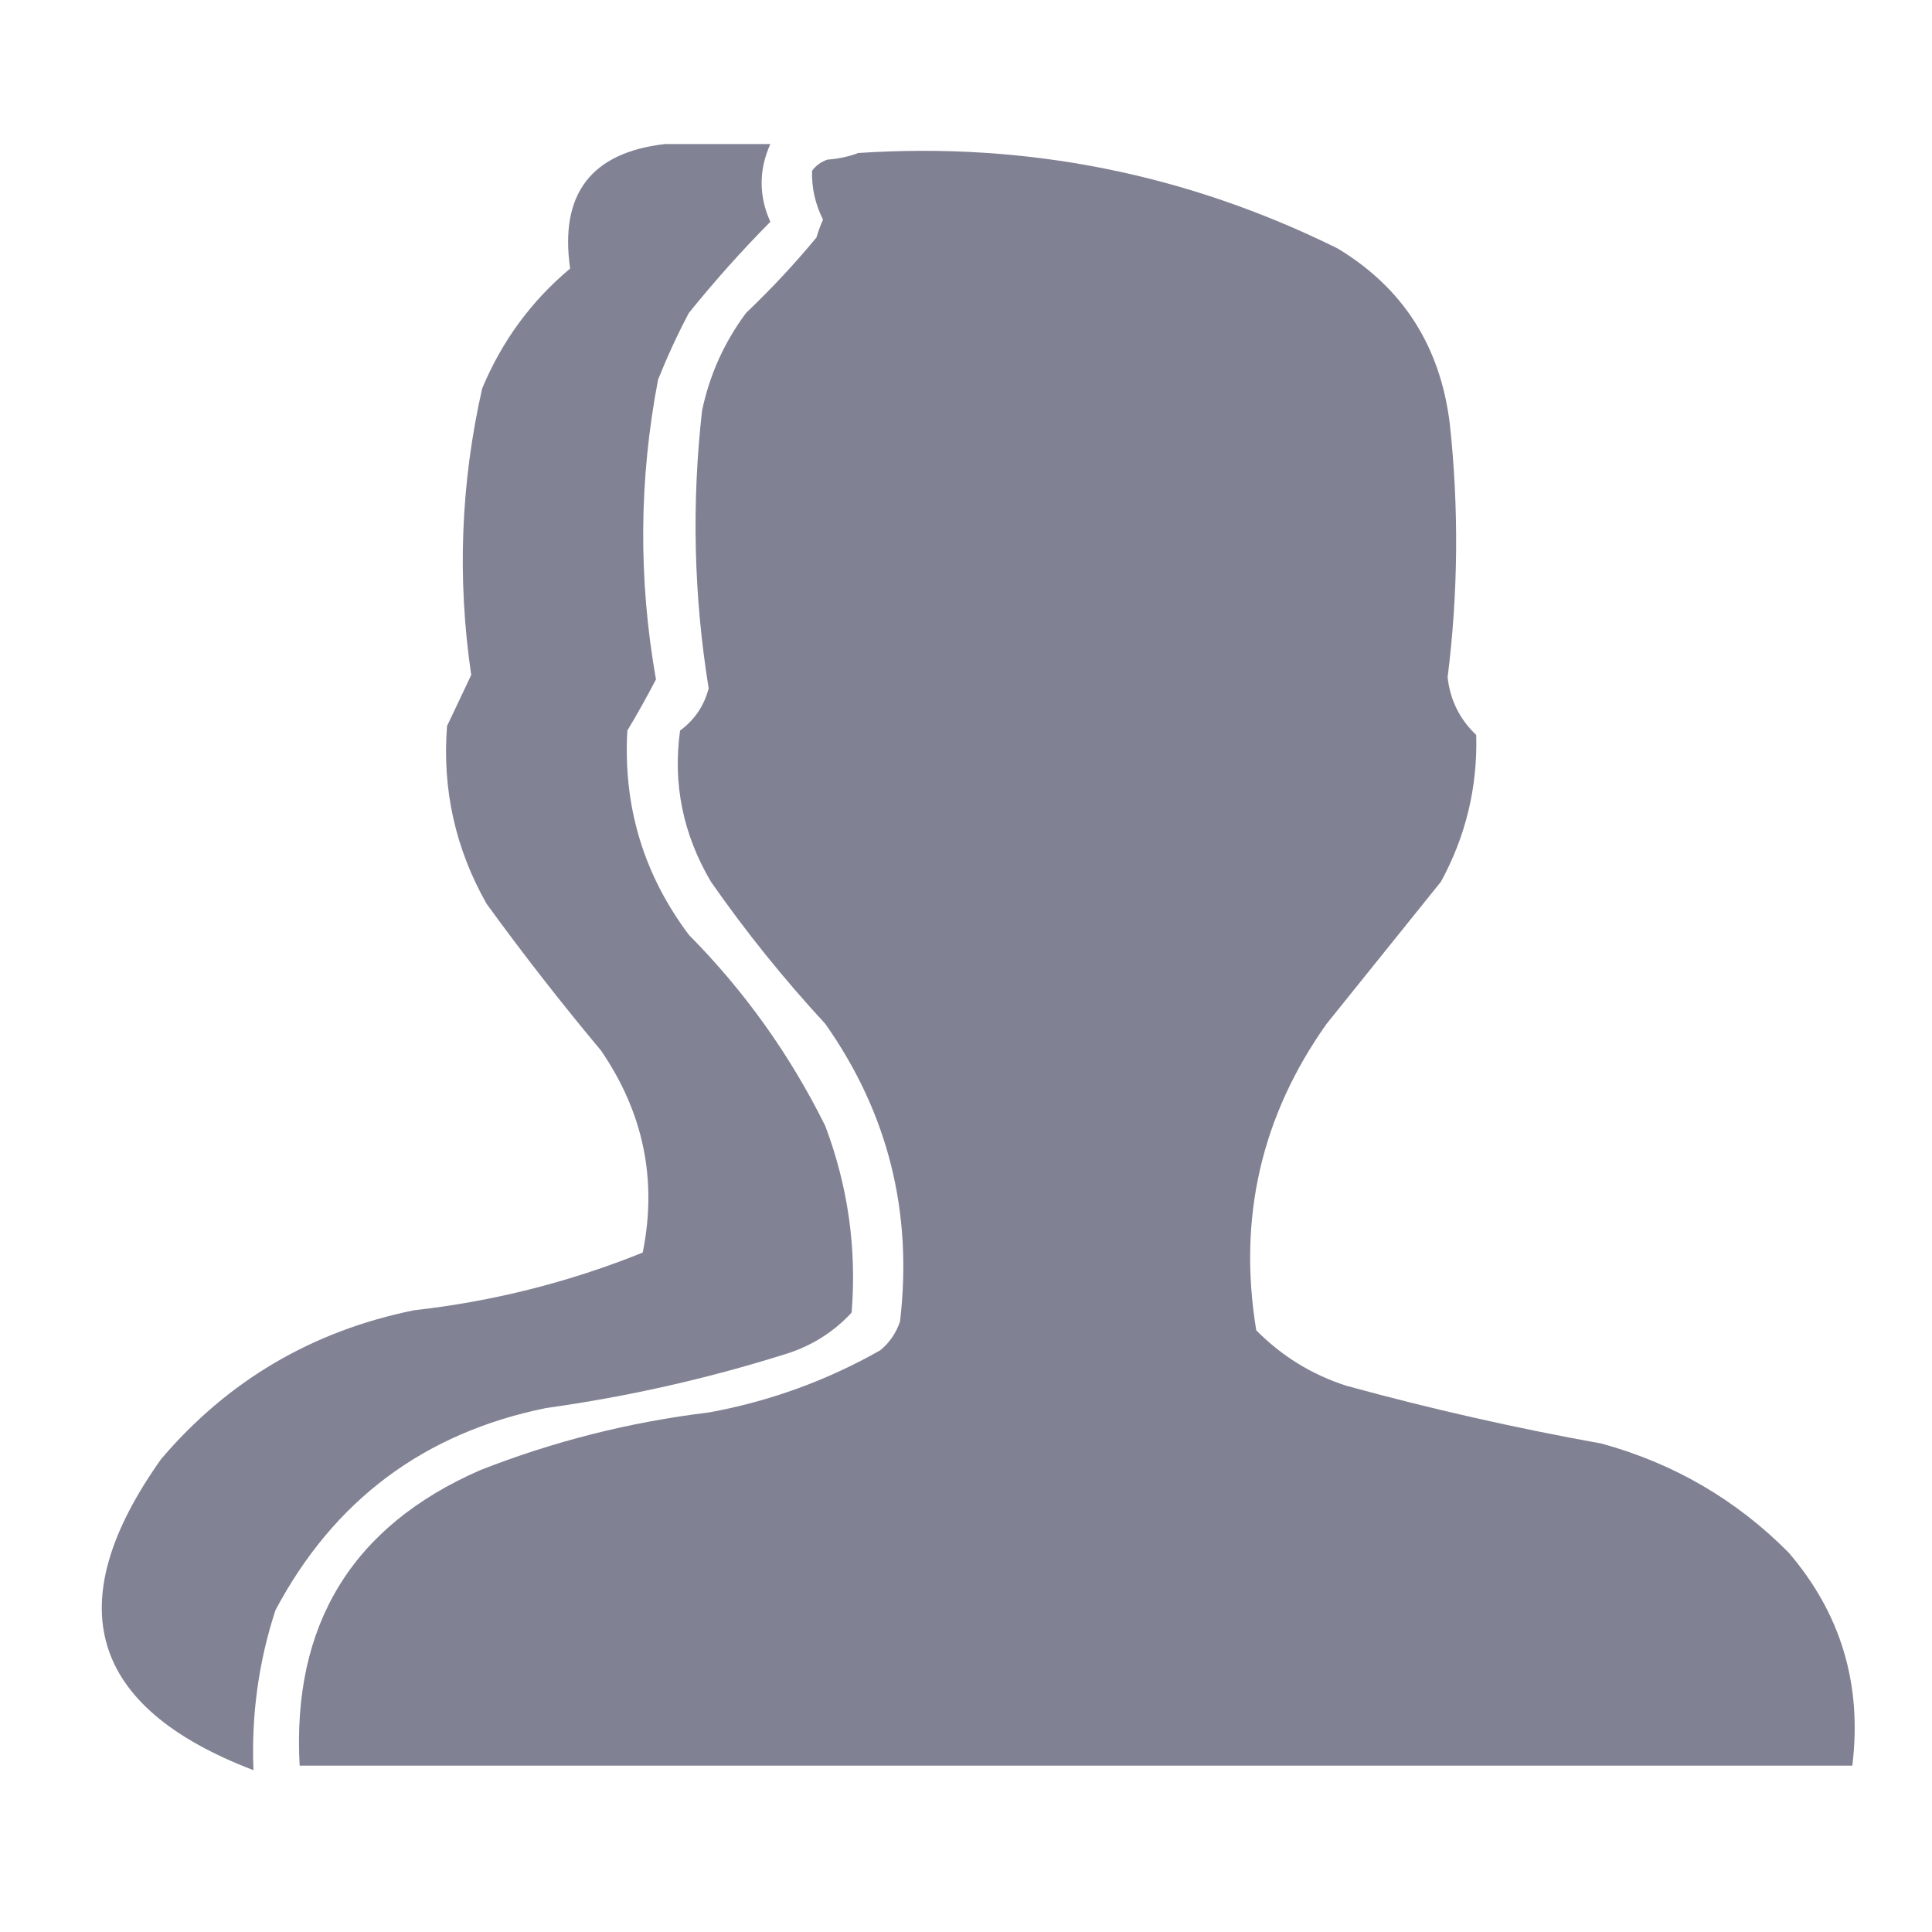 <svg width="21" height="21" viewBox="0 0 21 21" fill="none" xmlns="http://www.w3.org/2000/svg">
<g clip-path="url(#clip0_25_213)">
<path opacity="0.987" fill-rule="evenodd" clip-rule="evenodd" d="M7.225 1.566C7.608 1.566 7.99 1.566 8.373 1.566C8.247 1.848 8.247 2.13 8.373 2.411C8.061 2.726 7.767 3.056 7.488 3.401C7.363 3.637 7.252 3.879 7.153 4.126C6.945 5.211 6.938 6.298 7.13 7.385C7.033 7.571 6.93 7.757 6.819 7.941C6.772 8.765 6.995 9.505 7.488 10.162C8.093 10.773 8.587 11.465 8.97 12.238C9.217 12.892 9.313 13.568 9.257 14.267C9.056 14.485 8.809 14.638 8.516 14.725C7.671 14.99 6.81 15.183 5.934 15.305C4.608 15.575 3.628 16.308 2.994 17.502C2.81 18.066 2.731 18.645 2.755 19.241C0.969 18.559 0.634 17.433 1.751 15.86C2.477 15.006 3.394 14.467 4.5 14.242C5.358 14.146 6.187 13.937 6.986 13.615C7.146 12.824 6.994 12.092 6.532 11.418C6.099 10.9 5.685 10.369 5.289 9.824C4.949 9.224 4.806 8.58 4.859 7.892C4.948 7.706 5.035 7.521 5.122 7.337C4.968 6.29 5.008 5.252 5.241 4.222C5.456 3.707 5.775 3.272 6.197 2.919C6.081 2.11 6.424 1.659 7.225 1.566Z" fill="#808193"/>
<path opacity="0.993" fill-rule="evenodd" clip-rule="evenodd" d="M9.329 1.663C11.16 1.542 12.897 1.888 14.54 2.701C15.251 3.13 15.657 3.766 15.759 4.609C15.858 5.527 15.85 6.445 15.735 7.361C15.762 7.609 15.866 7.818 16.046 7.989C16.061 8.554 15.934 9.085 15.663 9.583C15.249 10.098 14.835 10.613 14.42 11.128C13.709 12.13 13.454 13.241 13.655 14.46C13.932 14.74 14.258 14.942 14.636 15.063C15.55 15.314 16.475 15.523 17.408 15.691C18.192 15.906 18.87 16.3 19.44 16.874C20.011 17.538 20.242 18.311 20.134 19.192C14.508 19.192 8.883 19.192 3.257 19.192C3.173 17.66 3.826 16.59 5.217 15.981C6.018 15.666 6.846 15.457 7.703 15.353C8.364 15.233 8.986 15.007 9.568 14.677C9.669 14.594 9.741 14.489 9.783 14.363C9.923 13.174 9.652 12.095 8.97 11.128C8.52 10.641 8.105 10.126 7.727 9.583C7.424 9.069 7.312 8.521 7.392 7.941C7.55 7.825 7.653 7.672 7.703 7.482C7.541 6.481 7.517 5.474 7.631 4.464C7.713 4.073 7.873 3.719 8.11 3.401C8.382 3.142 8.637 2.869 8.875 2.581C8.894 2.514 8.918 2.45 8.946 2.387C8.861 2.218 8.821 2.041 8.827 1.856C8.87 1.798 8.926 1.758 8.994 1.735C9.115 1.726 9.227 1.702 9.329 1.663Z" fill="#808193"/>
</g>
<defs>
<clipPath id="clip0_25_213">
<rect width="21" height="21" rx="4" fill="white"/>
</clipPath>
</defs>
</svg>
